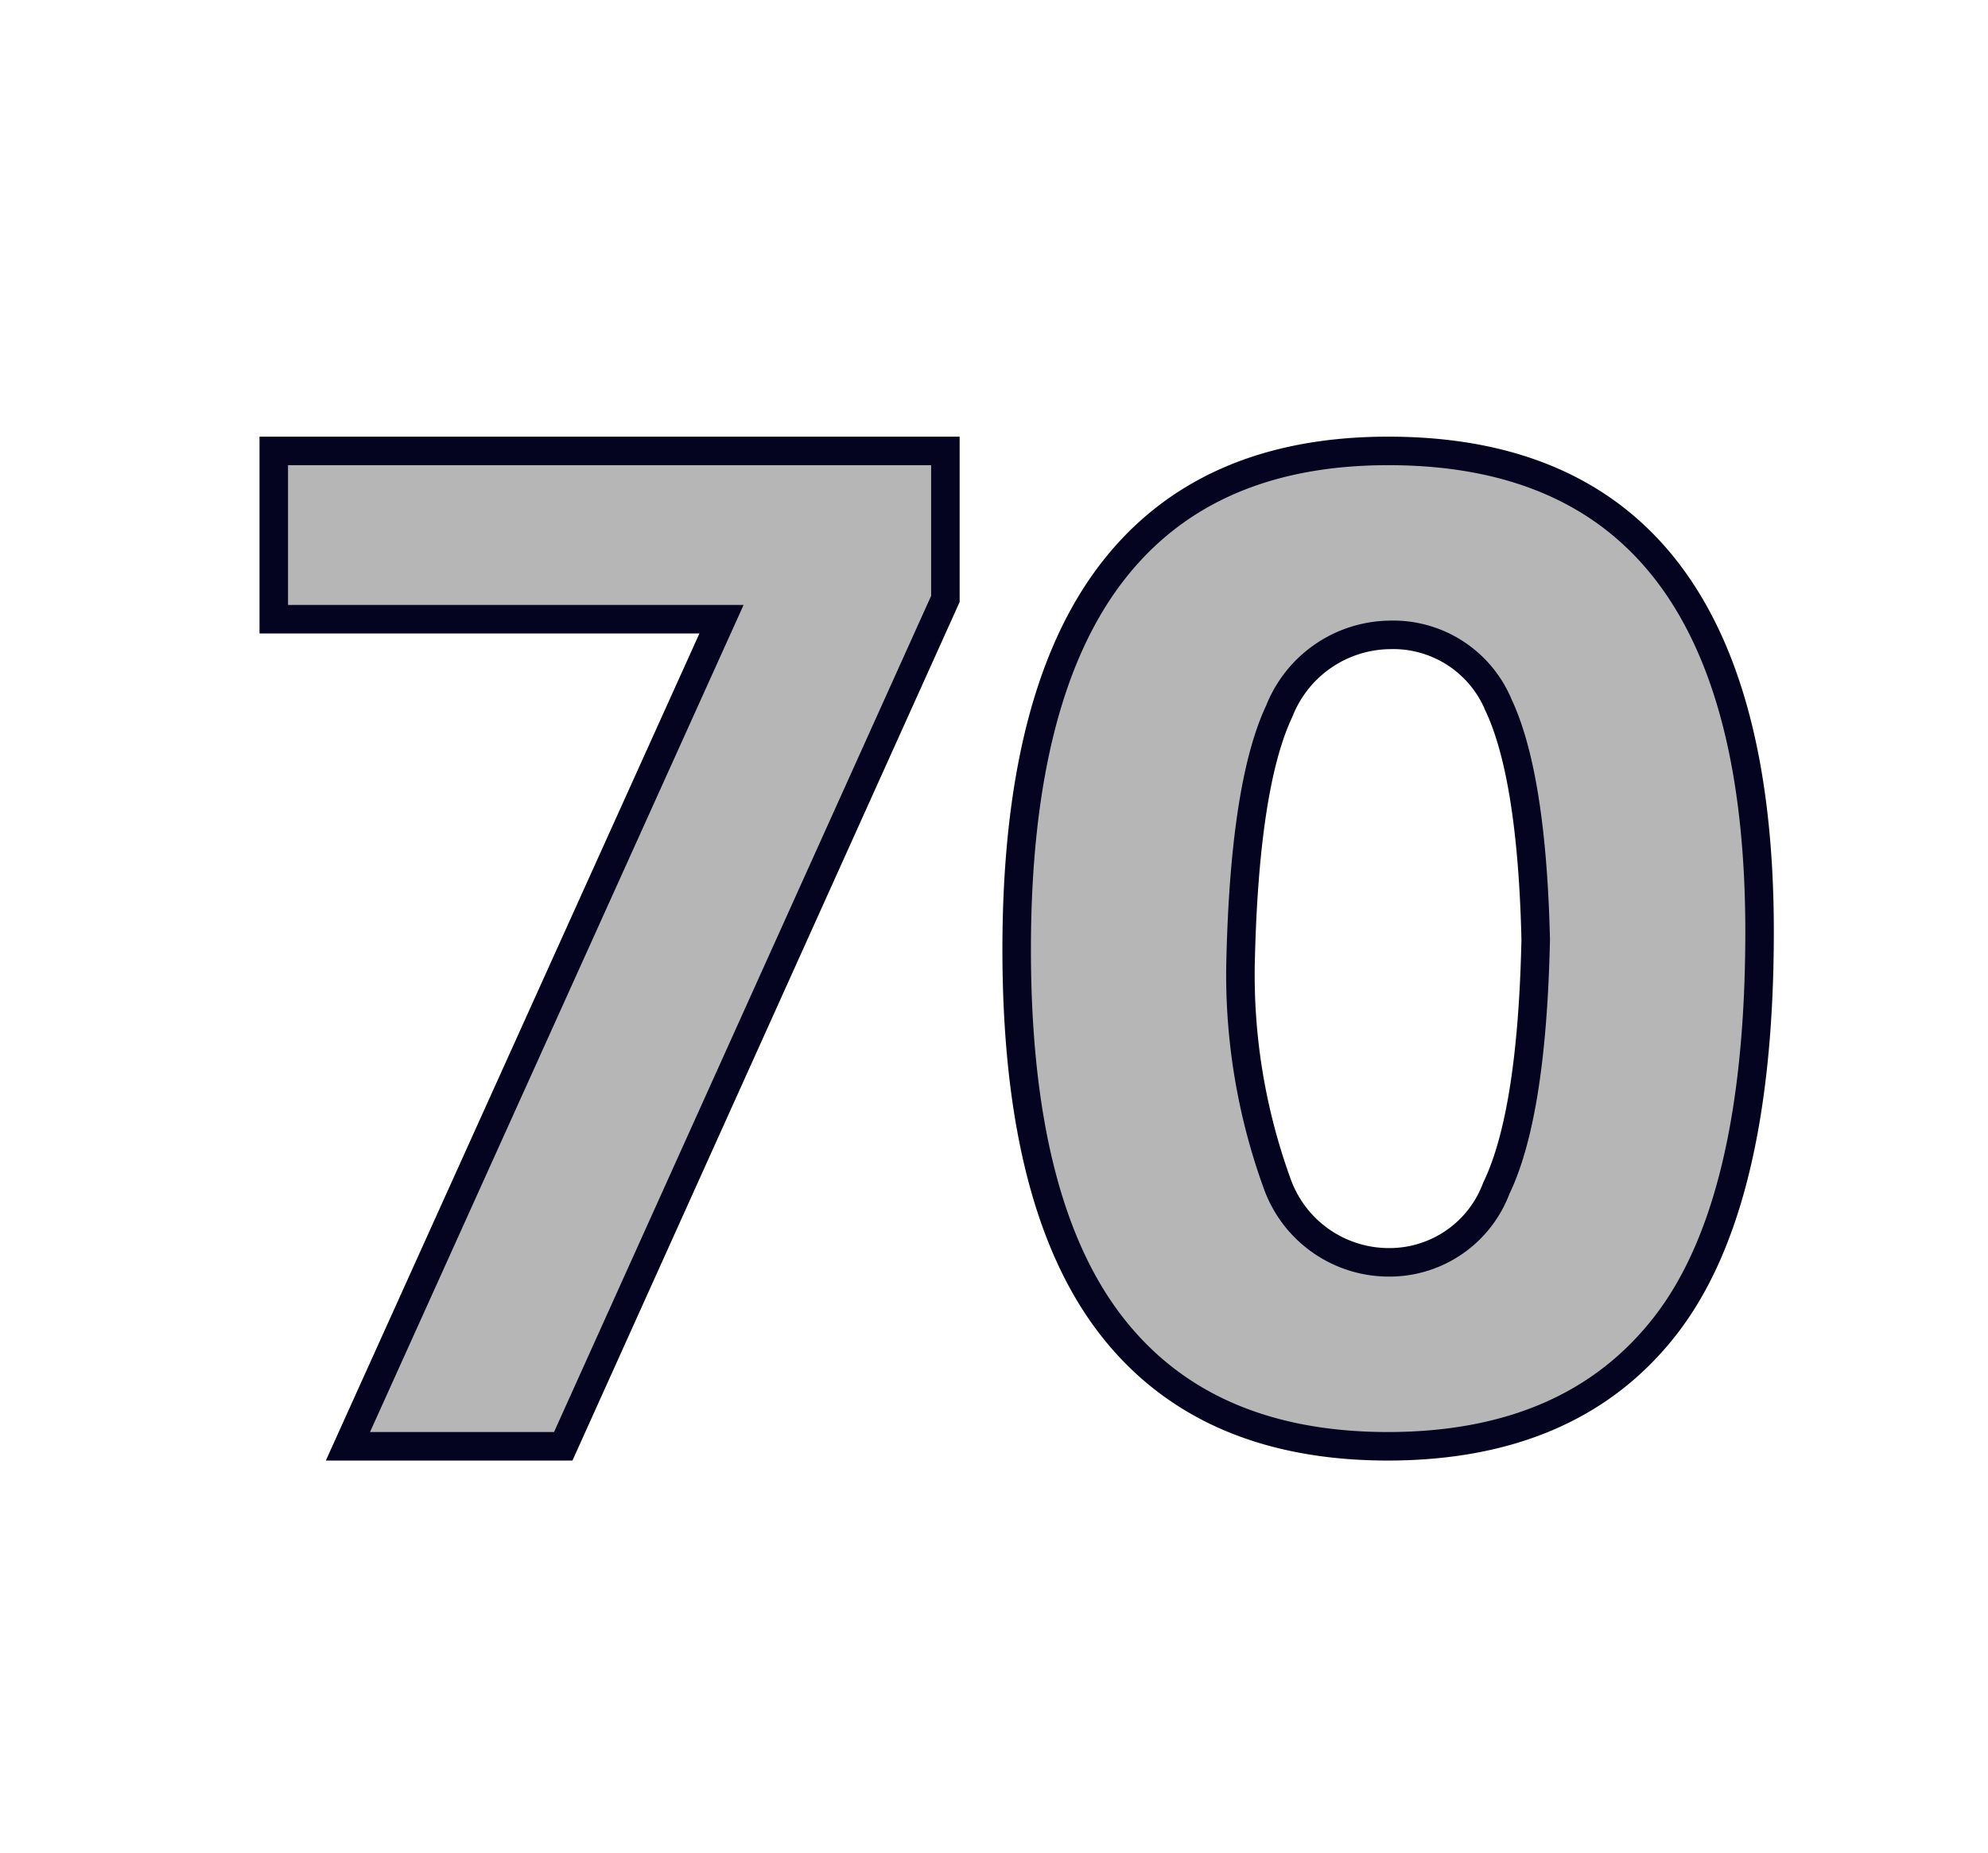 <svg id="Layer_1" data-name="Layer 1" xmlns="http://www.w3.org/2000/svg" viewBox="0 0 69.71 64.98"><defs><style>.cls-1{fill:#b7b6b6;stroke:#040421;}</style></defs><path class="cls-1" d="M19.75,50.71H12.2l13.1-29H9.6v-5.9H33.15V21Z"/><path class="cls-1" d="M61.7,32.66q0,9.54-3.28,13.79t-9.74,4.26q-6.47,0-9.75-4.28T35.65,33.29q0-8.8,3.28-13.14t9.75-4.34Q61.7,15.81,61.7,32.66Zm-7.85.28c-.09-3.83-.53-6.57-1.3-8.21a4,4,0,0,0-3.82-2.47,4.22,4.22,0,0,0-3.87,2.67q-1.22,2.58-1.36,8.84a21.43,21.43,0,0,0,1.31,7.8,4.16,4.16,0,0,0,3.92,2.69,4,4,0,0,0,3.74-2.6Q53.72,39.07,53.85,32.94Z"/></svg>